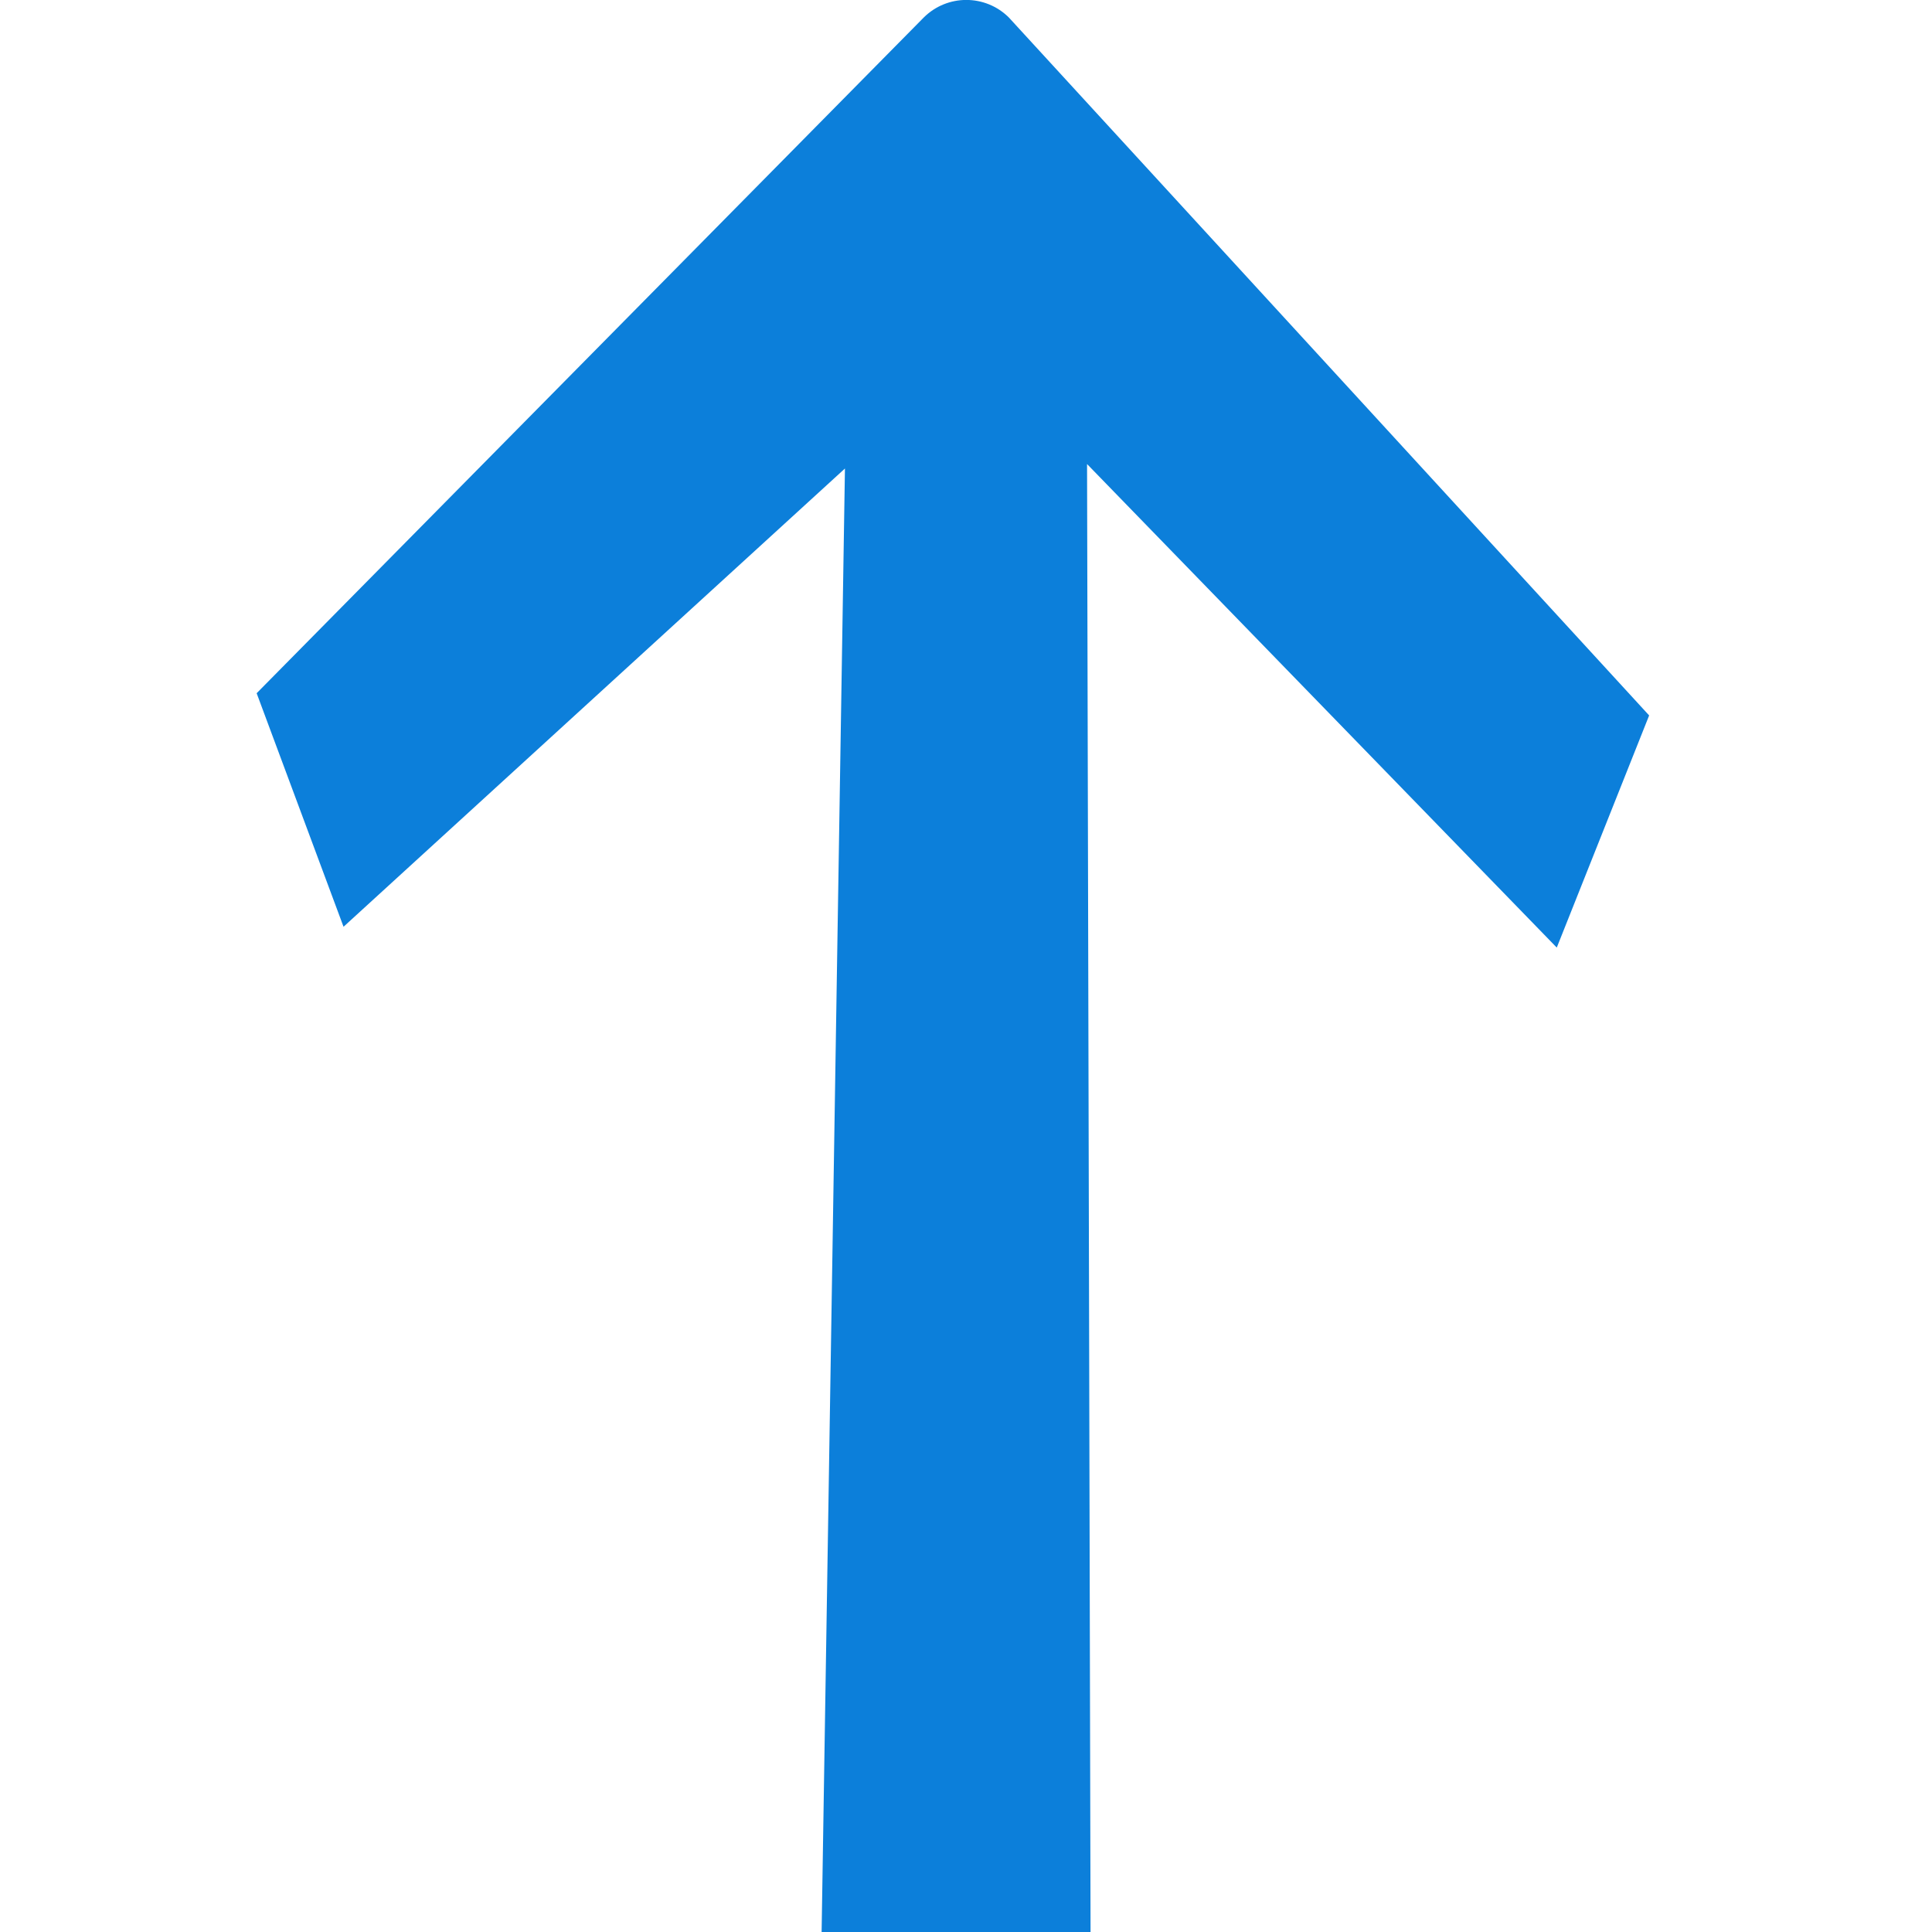 <?xml version="1.0" encoding="utf-8"?>
<svg id="_1-Arrow_Up" data-name="1-Arrow Up" viewBox="0 0 32 32" fill="#0c7fda" xmlns="http://www.w3.org/2000/svg">
  <title>1-Arrow Up</title>
  <path d="M 27.315 11.85 L 16.71 0.29 C 16.32 -0.098 15.69 -0.098 15.3 0.29 L 4.251 11.482 L 5.69 15.35 L 13.995 7.76 L 13.607 32.092 L 18.063 32.015 L 18.005 7.686 L 25.785 15.695 L 27.315 11.85 Z"/>
</svg>